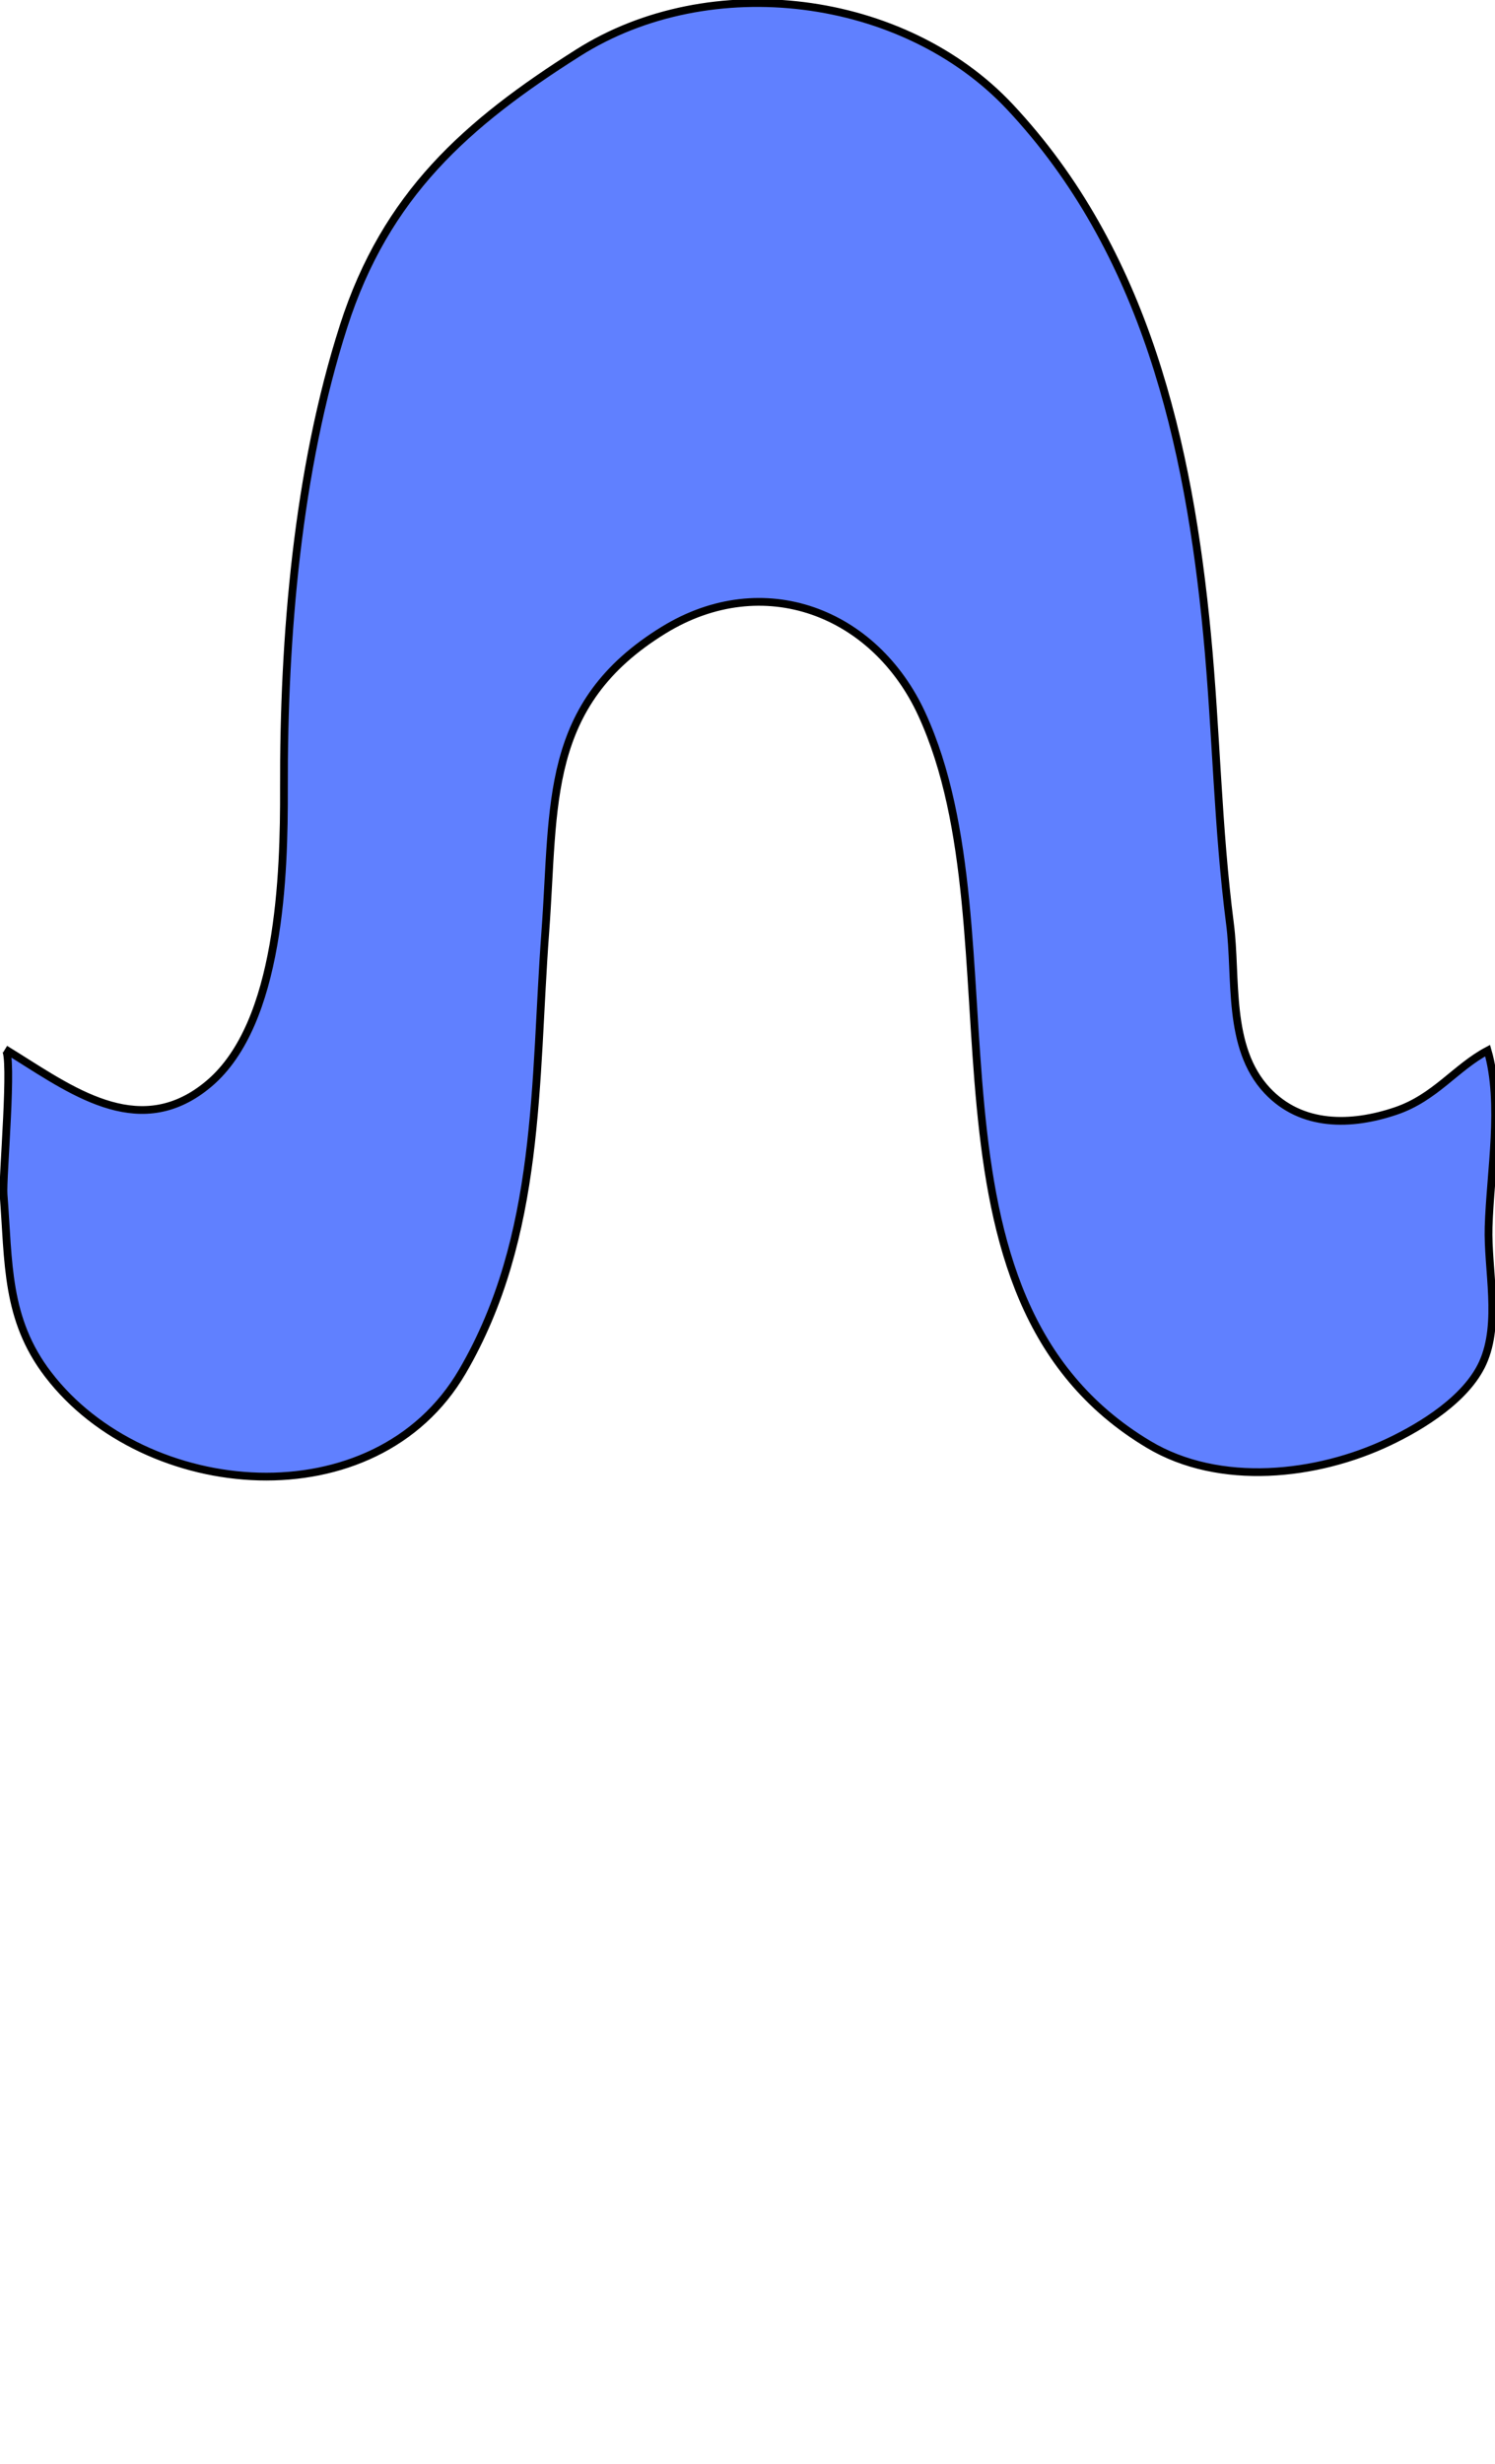 <svg xmlns="http://www.w3.org/2000/svg" xmlns:xlink="http://www.w3.org/1999/xlink" version="1.1" id="Livello_1" x="0px" y="0px" viewBox="0 0 963.78 1587.4" enable-background="new 0 0 963.78 1587.4" xml:space="preserve">
<path fill="#6080ff" stroke="#000000" stroke-width="5" stroke-miterlimit="10" d="M126.836,704.144c-42.996,28.54-85.103-4.688-123.541-28.17  c5.416,3.309-1.803,83.249-1.004,93.44c3.438,43.889,1.282,80.298,28.763,116.171c62.445,81.517,210.775,94.402,267.032-1.93  c50.939-87.229,46.263-186.556,53.467-283.387c6.11-82.125-1.584-146.41,76.221-194.253  c64.567-39.704,136.354-11.421,166.457,54.066c65.666,142.853-13.311,375.025,146.185,470.511  c45.838,27.442,108.556,20.483,155.013-1.621c21.723-10.336,50.014-27.858,60.433-50.822c11.735-25.869,2.965-60.306,3.787-87.663  c1.068-35.55,9.302-79.208-0.628-113.596c-20.617,10.903-33.832,30.3-59.142,38.896c-28.601,9.713-60.777,10.479-82.936-13.122  c-26.177-27.891-19.497-72.643-24.013-107.505c-7.986-61.664-8.833-124.334-14.748-186.227  C766.397,285.641,738.287,161.82,651.007,68.818C582.482-4.198,457.863-19.858,372.696,34.02  c-72.242,45.705-123.991,91.534-151.164,176.089c-29.781,92.673-38.773,200.285-38.475,297.867  c0.167,54.82-2.342,151.334-48.24,190.152C132.154,700.38,129.493,702.38,126.836,704.144z"/>
</svg>
